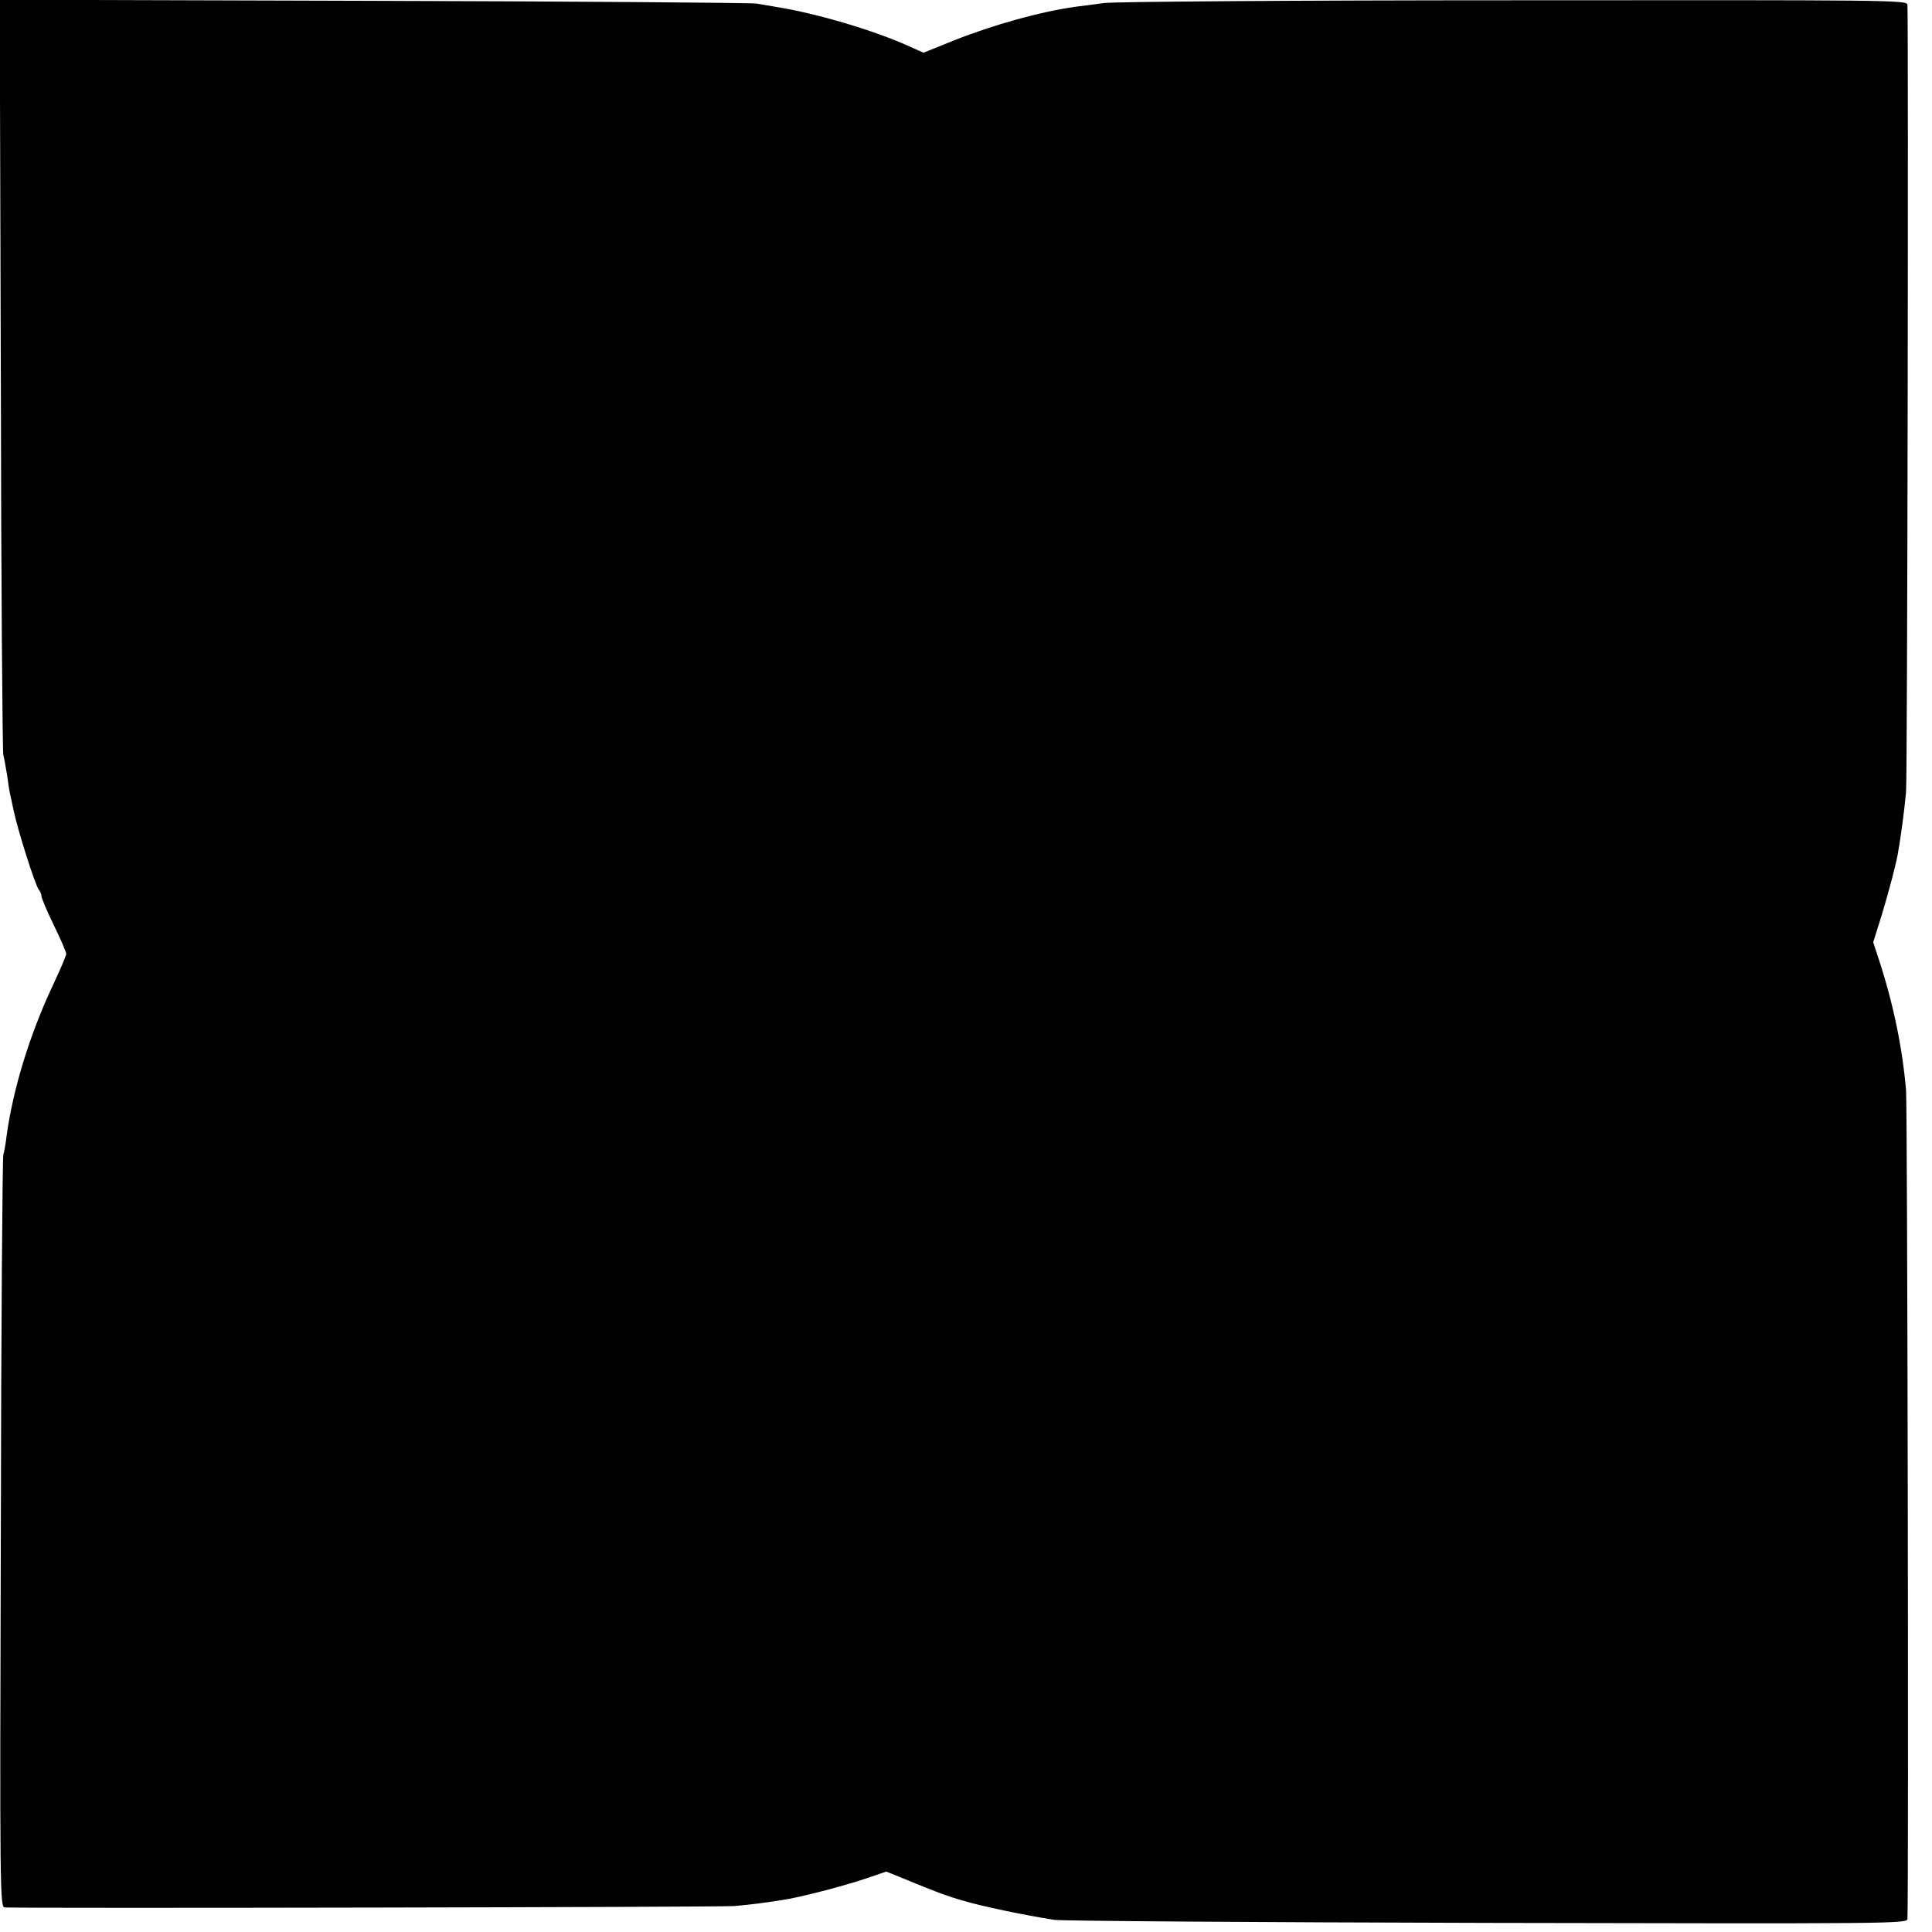 <?xml version="1.0" standalone="no"?>
<!DOCTYPE svg PUBLIC "-//W3C//DTD SVG 20010904//EN"
 "http://www.w3.org/TR/2001/REC-SVG-20010904/DTD/svg10.dtd">
<svg version="1.0" xmlns="http://www.w3.org/2000/svg"
 width="700pt" height="700pt" viewBox="0 0 700 700"
 preserveAspectRatio="xMidYMid meet">
<g transform="translate(0,700) scale(0.1,-0.1)"
fill="#000000" stroke="none">
<path d="M3 5643 c1 -747 6 -1367 9 -1378 3 -11 9 -45 14 -75 4 -30 8 -57 9
-60 1 -3 7 -32 14 -65 16 -76 80 -277 92 -289 5 -6 9 -16 9 -22 0 -7 20 -55
45 -106 25 -51 45 -98 45 -104 0 -6 -22 -58 -49 -115 -84 -179 -144 -376 -167
-544 -3 -27 -9 -59 -12 -70 -3 -11 -8 -629 -9 -1372 -4 -1296 -3 -1353 14
-1354 97 -4 2594 1 2643 5 67 6 105 11 175 22 63 9 223 51 303 78 l73 25 57
-23 c126 -52 160 -65 227 -84 64 -19 211 -50 325 -68 25 -4 730 -9 1568 -11
1453 -3 1522 -3 1523 14 5 113 0 2940 -5 3003 -13 151 -45 309 -97 469 l-22
67 31 99 c28 94 49 173 58 220 12 68 24 160 30 225 5 56 9 2756 5 2853 -1 17
-70 17 -1423 16 -783 0 -1452 -5 -1488 -10 -36 -5 -81 -11 -100 -13 -129 -18
-296 -64 -445 -123 l-109 -44 -58 26 c-125 56 -331 117 -476 140 -23 4 -54 9
-70 12 -15 3 -638 8 -1385 10 l-1358 4 4 -1358z"/>
</g>
</svg>
